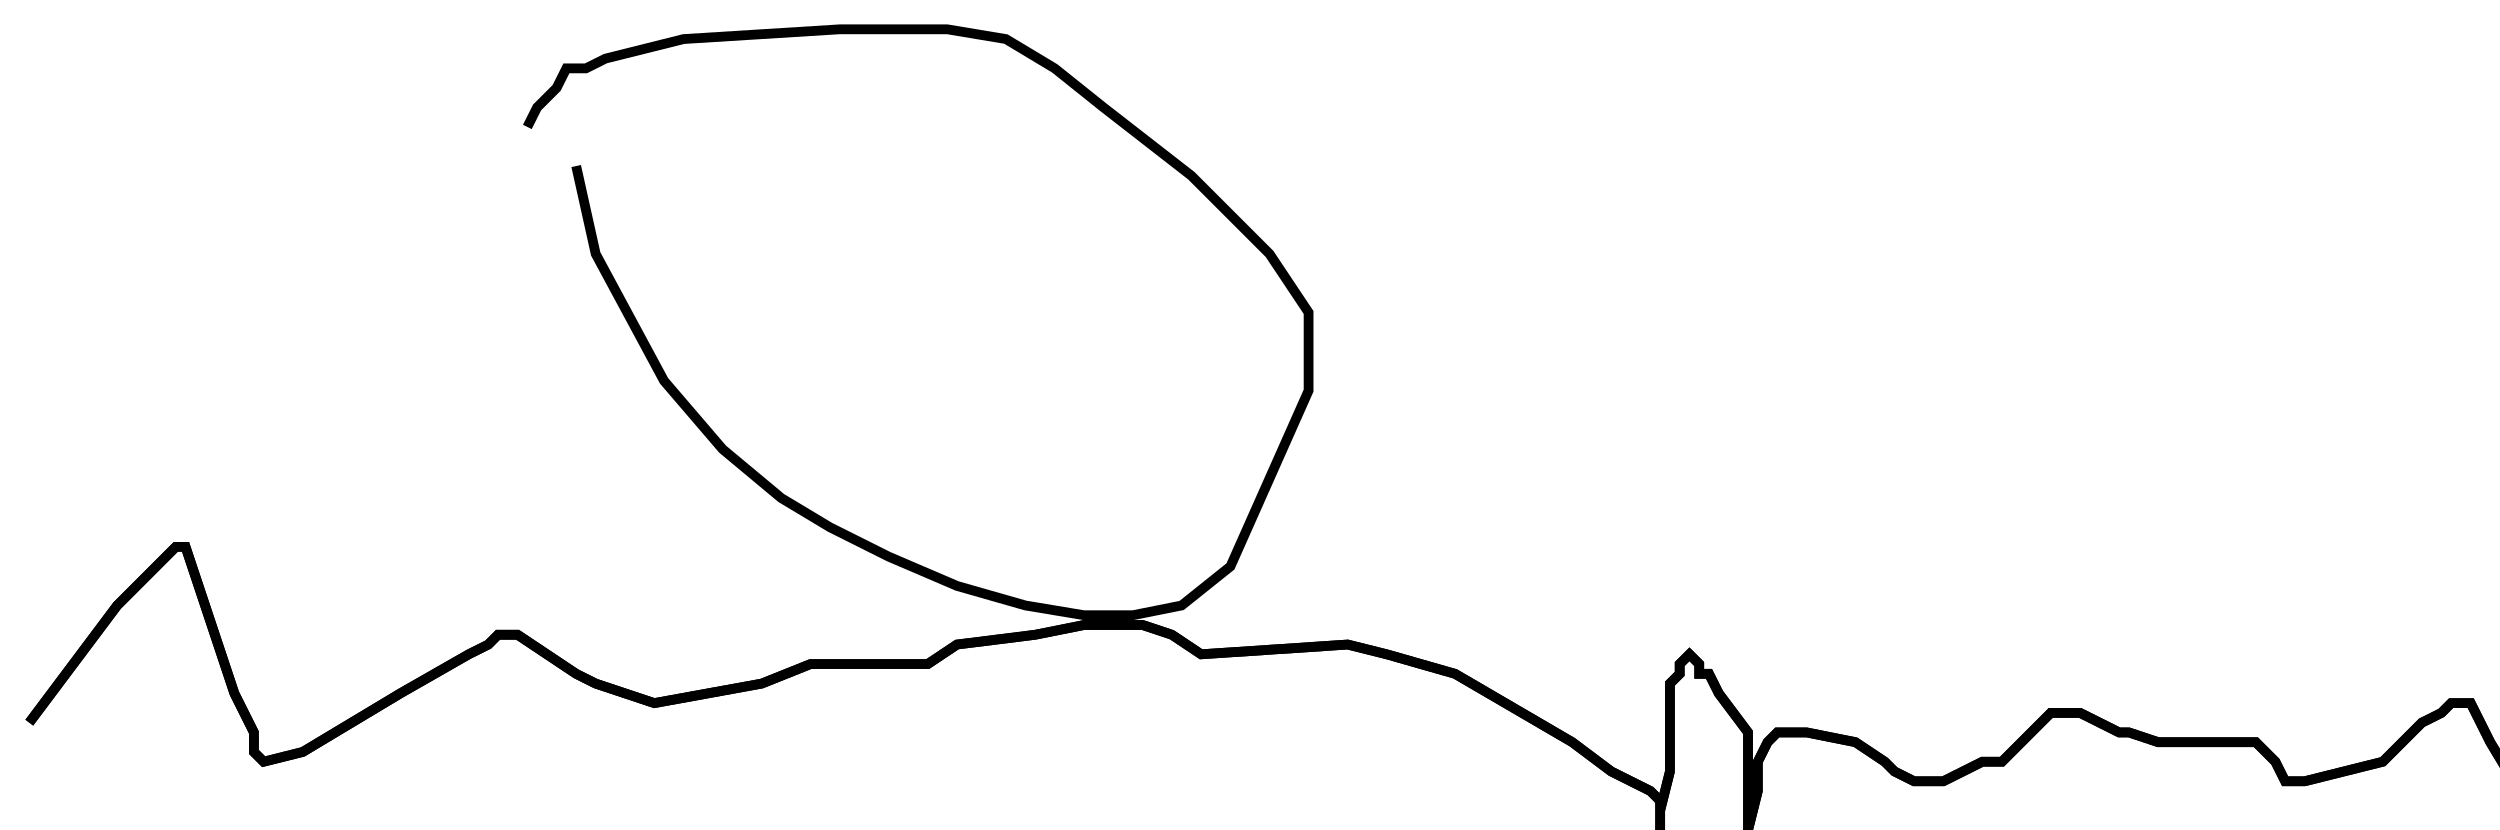 <?xml version="1.0" encoding="utf-8" ?>
<svg baseProfile="tiny" height="85" version="1.2" viewBox="-3 -3 256 85" width="256" xmlns="http://www.w3.org/2000/svg" xmlns:ev="http://www.w3.org/2001/xml-events" xmlns:xlink="http://www.w3.org/1999/xlink"><defs /><path d="M0 71 L9 59 L13 55 L15 53 L16 53 L18 59 L21 68 L23 72 L23 74 L24 75 L28 74 L38 68 L45 64 L47 63 L48 62 L50 62 L53 64 L56 66 L58 67 L64 69 L75 67 L80 65 L84 65 L87 65 L89 65 L92 65 L95 63 L103 62 L108 61 L110 61 L114 61 L117 62 L120 64 L135 63 L139 64 L146 66 L158 73 L162 76 L164 77 L166 78 L167 79 L167 81 L167 82 L167 84 L167 85 L167 82 L167 80 L168 76 L168 70 L168 67 L169 66 L169 65 L170 64 L171 65 L171 66 L172 66 L173 68 L176 72 L176 75 L176 78 L176 79 L176 80 L176 81 L176 82 L177 78 L177 75 L178 73 L179 72 L182 72 L187 73 L190 75 L191 76 L193 77 L196 77 L200 75 L202 75 L204 73 L205 72 L206 71 L207 70 L209 70 L210 70 L212 71 L214 72 L215 72 L218 73 L219 73 L222 73 L223 73 L225 73 L228 73 L230 75 L231 77 L233 77 L241 75 L245 71 L247 70 L248 69 L250 69 L252 73 L255 78 L256 79 L256 80 " fill="none" stroke="black" /><path d="M0 71 L9 59 L13 55 L15 53 L16 53 L18 59 L21 68 L23 72 L23 74 L24 75 L28 74 L38 68 L45 64 L47 63 L48 62 L50 62 L53 64 L56 66 L58 67 L64 69 L75 67 L80 65 L84 65 L87 65 L89 65 L92 65 L95 63 L103 62 L108 61 L110 61 L114 61 L117 62 L120 64 L135 63 L139 64 L146 66 L158 73 L162 76 L164 77 L166 78 L167 79 L167 81 L167 82 L167 84 L167 85 L167 82 L167 80 L168 76 L168 70 L168 67 L169 66 L169 65 L170 64 L171 65 L171 66 L172 66 L173 68 L176 72 L176 75 L176 78 L176 79 L176 80 L176 81 L176 82 L177 78 L177 75 L178 73 L179 72 L182 72 L187 73 L190 75 L191 76 L193 77 L196 77 L200 75 L202 75 L204 73 L205 72 L206 71 L207 70 L209 70 L210 70 L212 71 L214 72 L215 72 L218 73 L219 73 L222 73 L223 73 L225 73 L228 73 L230 75 L231 77 L233 77 L241 75 L245 71 L247 70 L248 69 L250 69 L252 73 L255 78 L256 79 L256 80 M56 14 L58 23 L65 36 L71 43 L77 48 L82 51 L88 54 L95 57 L102 59 L108 60 L113 60 L118 59 L123 55 L131 37 L131 34 L131 29 L127 23 L119 15 L110 8 L105 4 L100 1 L94 0 L83 0 L67 1 L59 3 L57 4 L55 4 L54 6 L53 7 L52 8 L51 10 " fill="none" stroke="black" /></svg>